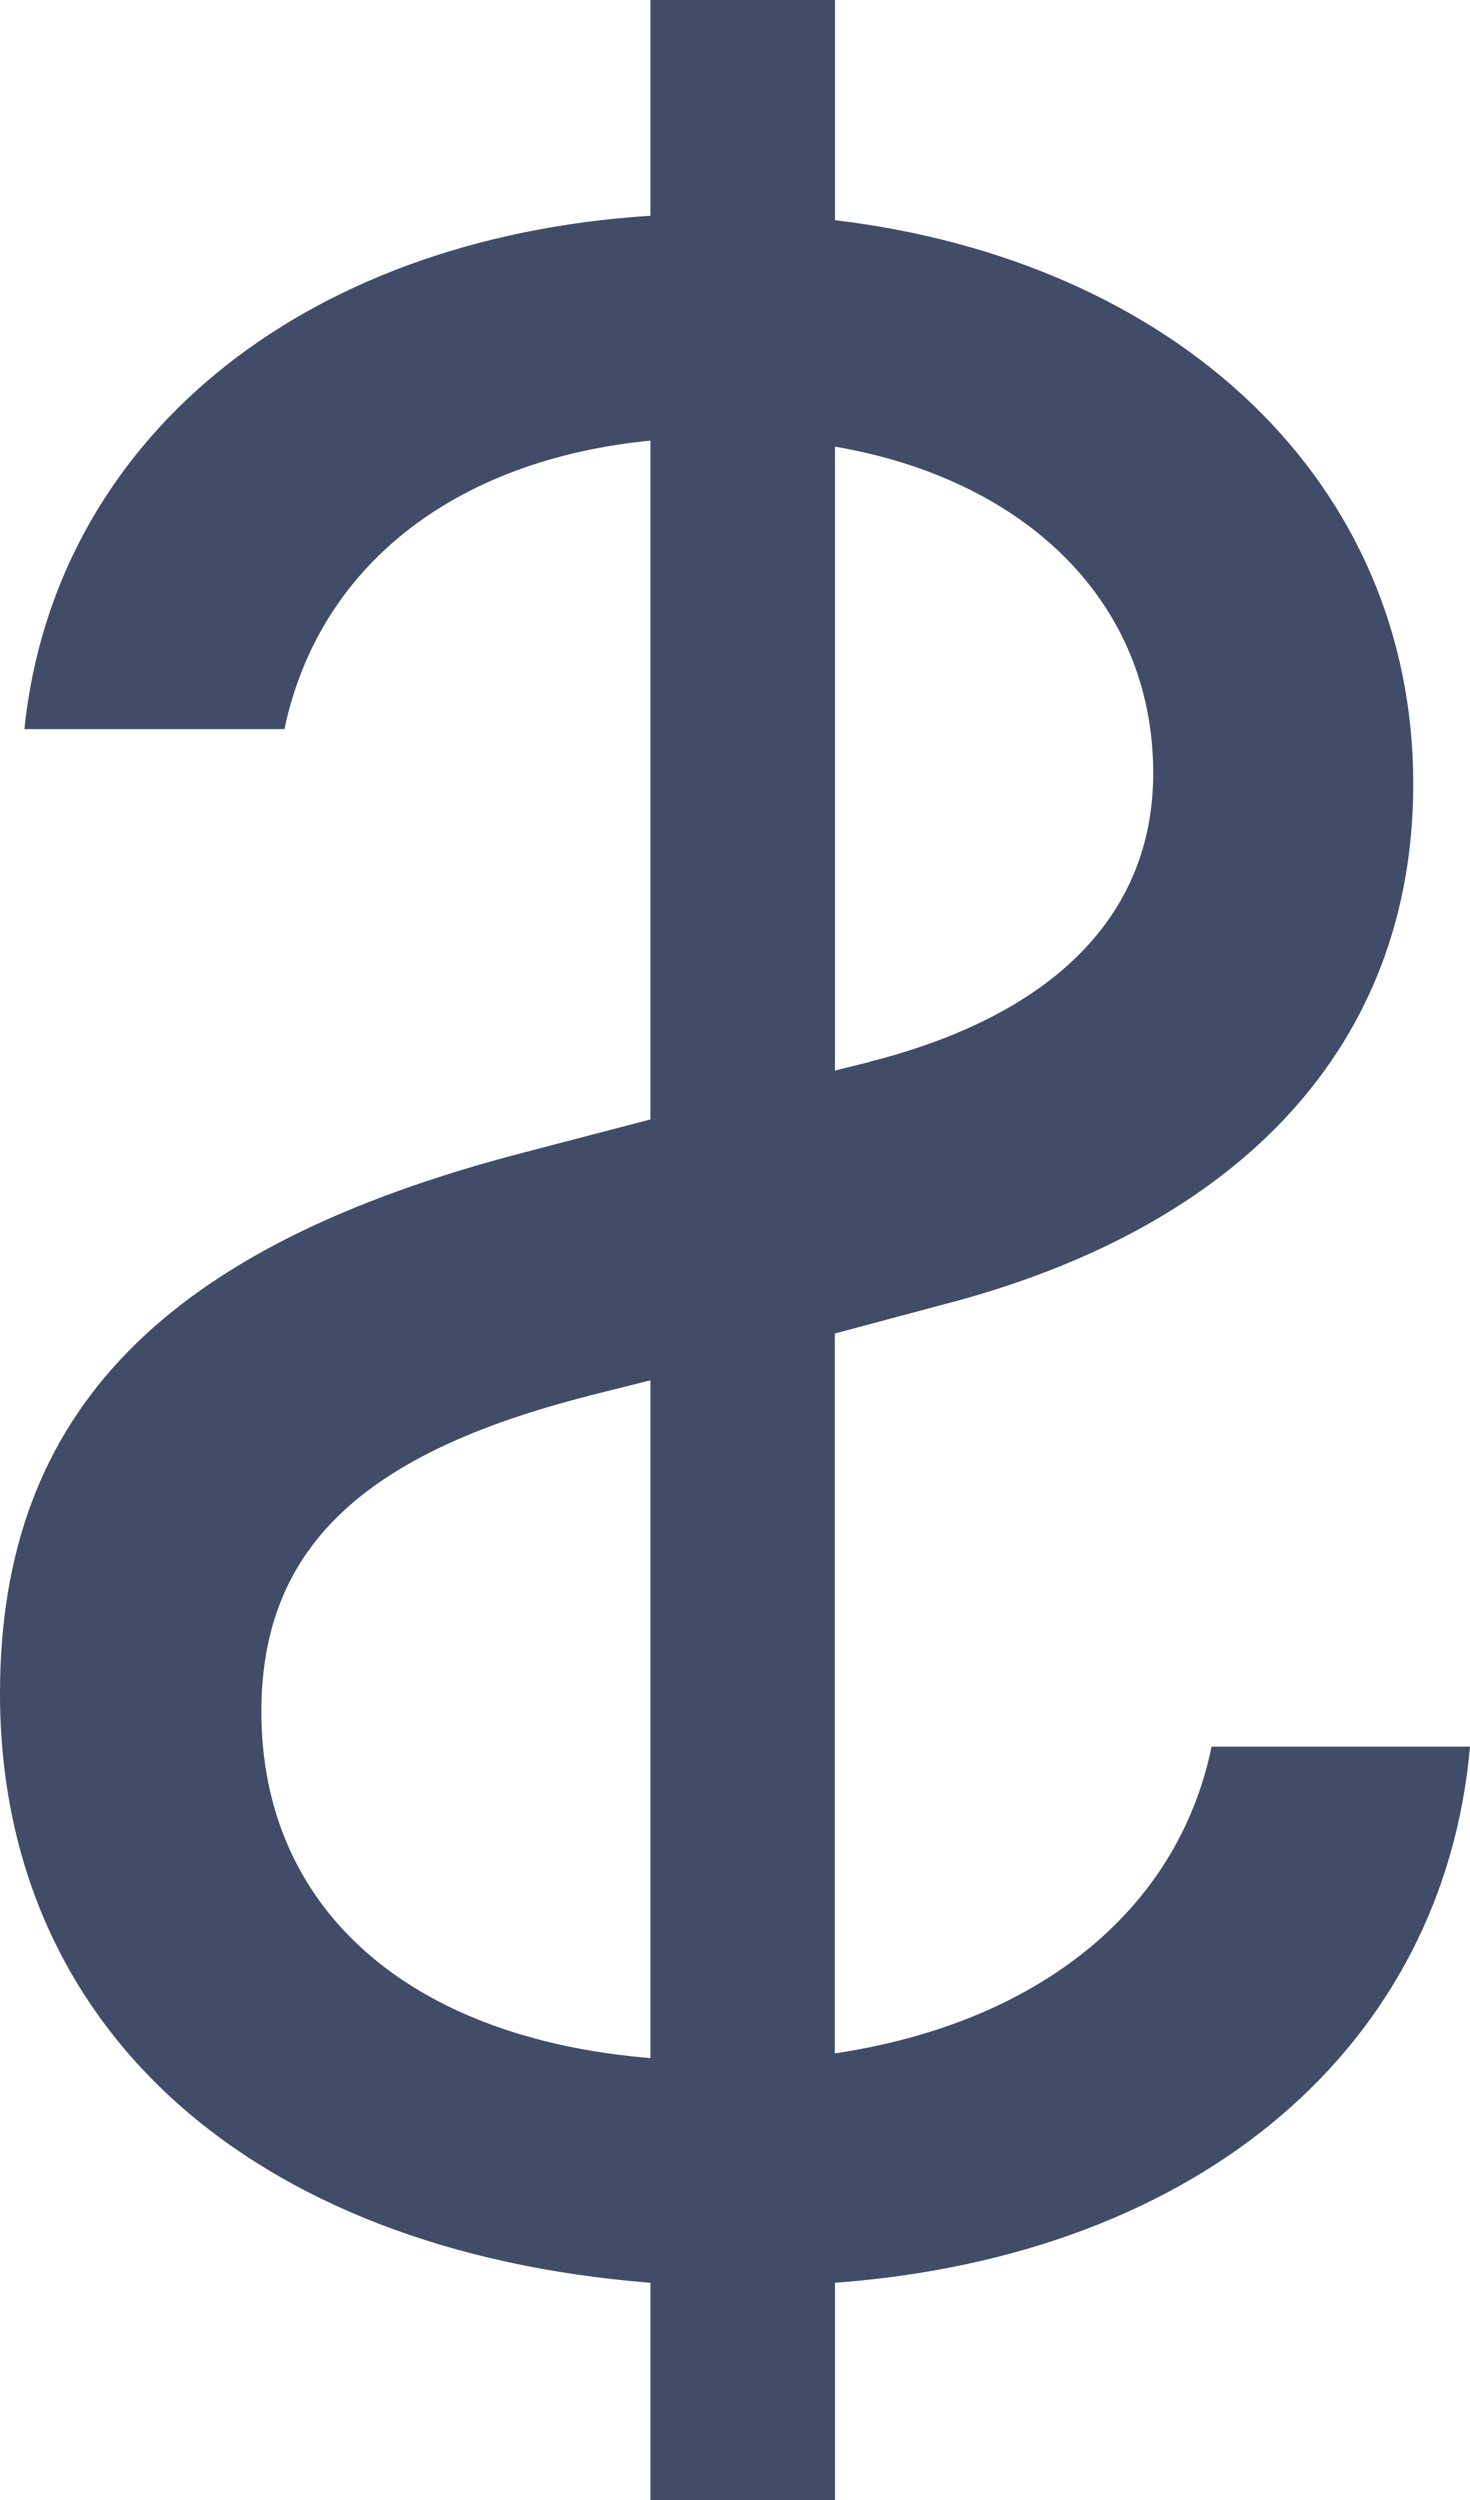 <svg width="10" height="17" fill="none" xmlns="http://www.w3.org/2000/svg"><path d="M10 11.877c-.178 2.024-1.82 3.46-4.32 3.646V17H4.425v-1.477C1.694 15.306 0 13.777 0 11.516c0-1.93 1.14-3.048 3.556-3.677l.869-.227V2.996c-1.35.133-2.26.867-2.49 1.962H.166c.2-1.943 1.853-3.337 4.259-3.491V0H5.68v1.497c2.333.28 3.934 1.788 3.934 3.833 0 1.765-1.162 3.015-3.202 3.542l-.733.196v4.895c1.382-.206 2.334-.971 2.563-2.086H10zM5.92 7.219c1.255-.32 1.925-1.002 1.925-1.962 0-1.147-.847-1.993-2.165-2.22V7.28l.24-.06v-.002zM4.006 9.492c-1.548.392-2.228 1.043-2.228 2.148 0 1.332.994 2.22 2.647 2.355V9.386l-.419.105v.001z" fill="#414C69"/></svg>